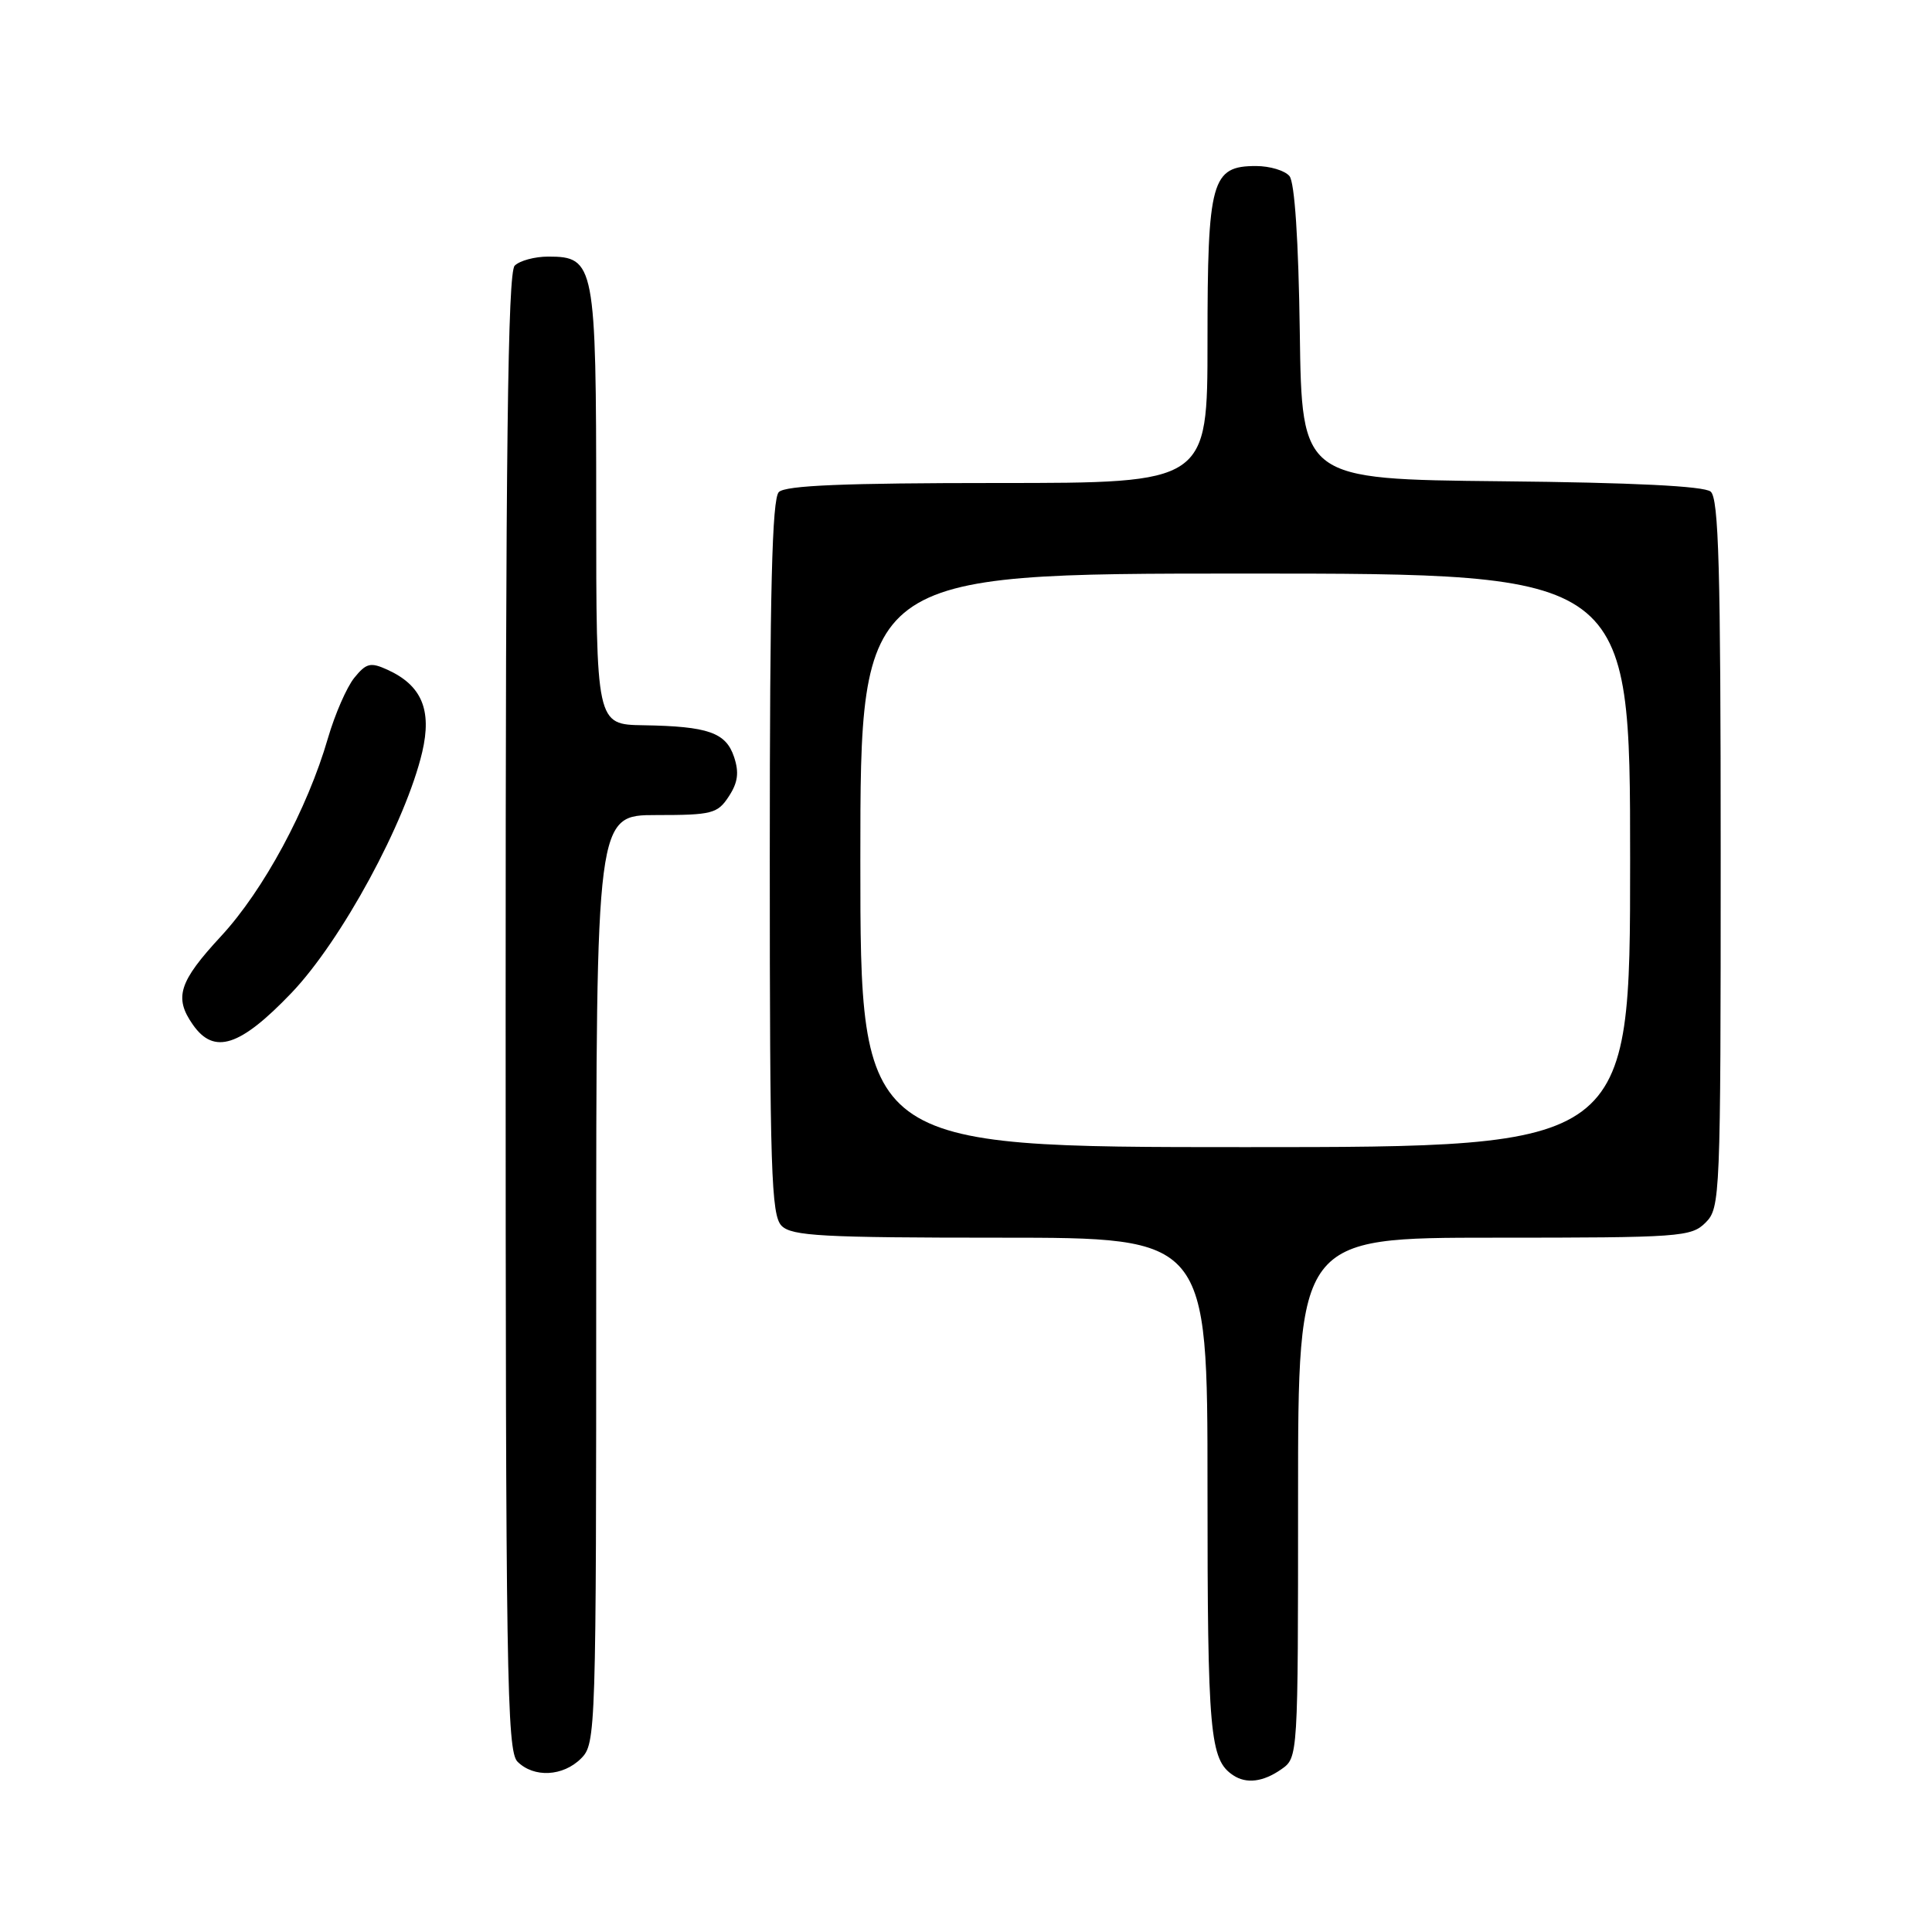 <?xml version="1.0" encoding="UTF-8" standalone="no"?>
<!DOCTYPE svg PUBLIC "-//W3C//DTD SVG 1.1//EN" "http://www.w3.org/Graphics/SVG/1.1/DTD/svg11.dtd" >
<svg xmlns="http://www.w3.org/2000/svg" xmlns:xlink="http://www.w3.org/1999/xlink" version="1.1" viewBox="0 0 256 256">
 <g >
 <path fill="currentColor"
d=" M 169.78 234.44 C 172.00 232.89 172.00 232.89 172.00 198.44 C 172.00 164.00 172.00 164.00 198.00 164.00 C 222.67 164.00 224.10 163.90 226.00 162.00 C 227.94 160.06 228.00 158.67 228.00 113.12 C 228.00 75.30 227.74 66.03 226.67 65.14 C 225.79 64.41 216.36 63.94 198.92 63.77 C 172.50 63.50 172.50 63.50 172.23 44.08 C 172.06 31.81 171.55 24.16 170.86 23.33 C 170.25 22.60 168.26 22.00 166.43 22.00 C 160.52 22.00 160.00 23.89 160.00 45.22 C 160.00 64.00 160.00 64.00 132.20 64.00 C 111.91 64.00 104.08 64.32 103.20 65.20 C 102.30 66.10 102.00 78.23 102.00 113.63 C 102.00 155.23 102.19 161.04 103.57 162.43 C 104.92 163.78 108.97 164.00 132.57 164.00 C 160.00 164.00 160.00 164.00 160.00 197.07 C 160.00 229.77 160.30 233.17 163.40 235.23 C 165.15 236.40 167.38 236.12 169.78 234.44 Z  M 77.00 233.00 C 78.96 231.04 79.00 229.67 79.00 169.50 C 79.00 108.00 79.00 108.00 86.98 108.00 C 94.35 108.00 95.08 107.81 96.57 105.53 C 97.78 103.69 97.95 102.36 97.27 100.31 C 96.19 97.06 93.84 96.24 85.25 96.10 C 79.00 96.00 79.00 96.00 79.00 67.22 C 79.00 35.00 78.81 34.00 72.64 34.00 C 70.86 34.00 68.86 34.54 68.20 35.20 C 67.28 36.12 67.00 59.45 67.00 134.13 C 67.00 221.64 67.16 232.02 68.57 233.43 C 70.74 235.59 74.60 235.40 77.00 233.00 Z  M 38.61 131.58 C 45.25 124.63 53.77 108.93 55.95 99.64 C 57.25 94.06 55.88 90.81 51.33 88.74 C 49.09 87.72 48.53 87.86 46.94 89.82 C 45.94 91.06 44.38 94.64 43.46 97.79 C 40.74 107.19 34.91 117.98 29.29 124.05 C 23.70 130.09 23.03 132.18 25.56 135.78 C 28.37 139.80 31.80 138.69 38.61 131.58 Z  M 114.00 114.00 C 114.00 76.00 114.00 76.00 165.00 76.00 C 216.00 76.00 216.00 76.00 216.00 114.00 C 216.00 152.00 216.00 152.00 165.00 152.00 C 114.00 152.00 114.00 152.00 114.00 114.00 Z "/>
</g>
</svg>